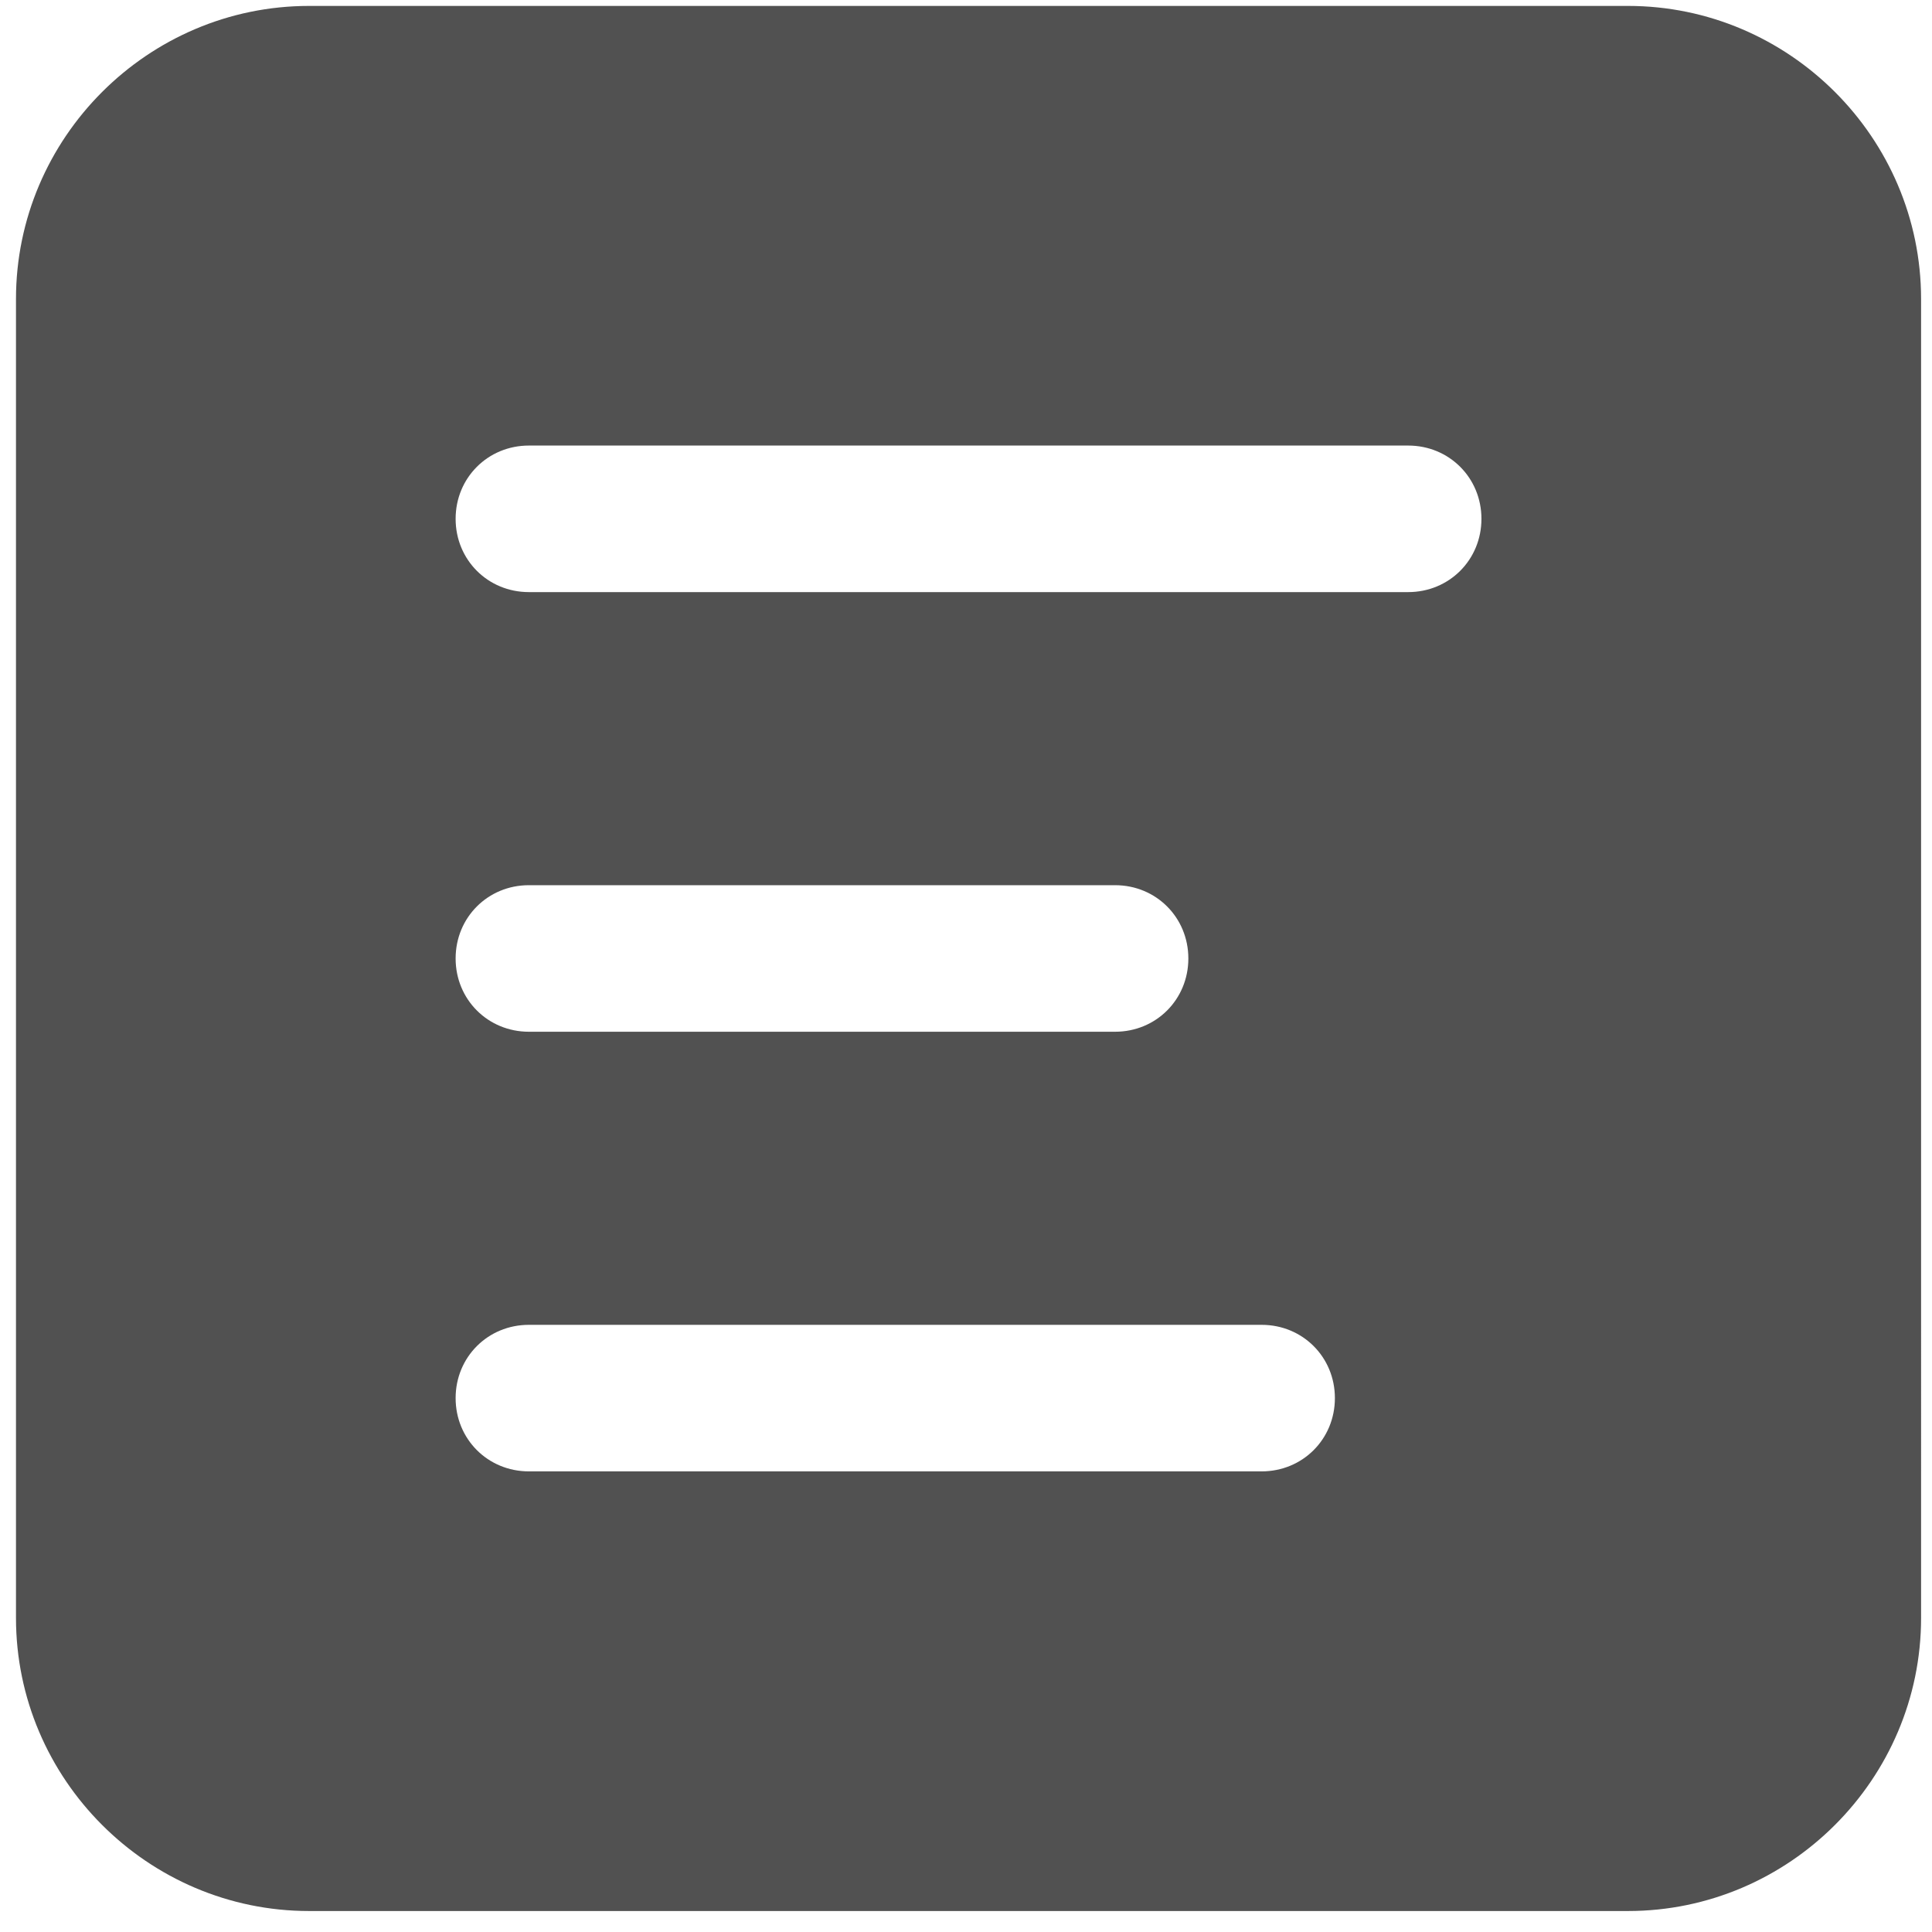 <?xml version="1.0" standalone="no"?><!DOCTYPE svg PUBLIC "-//W3C//DTD SVG 1.1//EN" "http://www.w3.org/Graphics/SVG/1.1/DTD/svg11.dtd"><svg class="icon" width="200px" height="200.00px" viewBox="0 0 1024 1024" version="1.1" xmlns="http://www.w3.org/2000/svg"><path d="M862.867 3.138L163.816 3.138C78.377 3.138 8.472 73.043 8.472 158.483l0 699.051c0 85.44 69.905 155.345 155.345 155.345l699.051 0c85.44 0 155.345-69.905 155.345-155.345L1018.212 158.483C1018.212 73.043 948.306 3.138 862.867 3.138zM707.522 741.025c0 21.748-17.088 38.836-38.836 38.836l-388.361 0C258.576 779.861 241.489 762.773 241.489 741.025l0 0C241.489 719.277 258.576 702.189 280.325 702.189l388.361 0C690.434 702.189 707.522 719.277 707.522 741.025L707.522 741.025zM241.489 508.008C241.489 486.26 258.576 469.172 280.325 469.172l310.689 0C612.762 469.172 629.85 486.26 629.85 508.008 629.85 529.757 612.762 546.844 591.014 546.844l-310.689 0C258.576 546.844 241.489 529.757 241.489 508.008zM746.359 313.828l-466.034 0C258.576 313.828 241.489 296.74 241.489 274.991 241.489 253.243 258.576 236.155 280.325 236.155l466.034 0C768.107 236.155 785.195 253.243 785.195 274.991 785.195 296.74 768.107 313.828 746.359 313.828z" fill="#515151" /></svg>